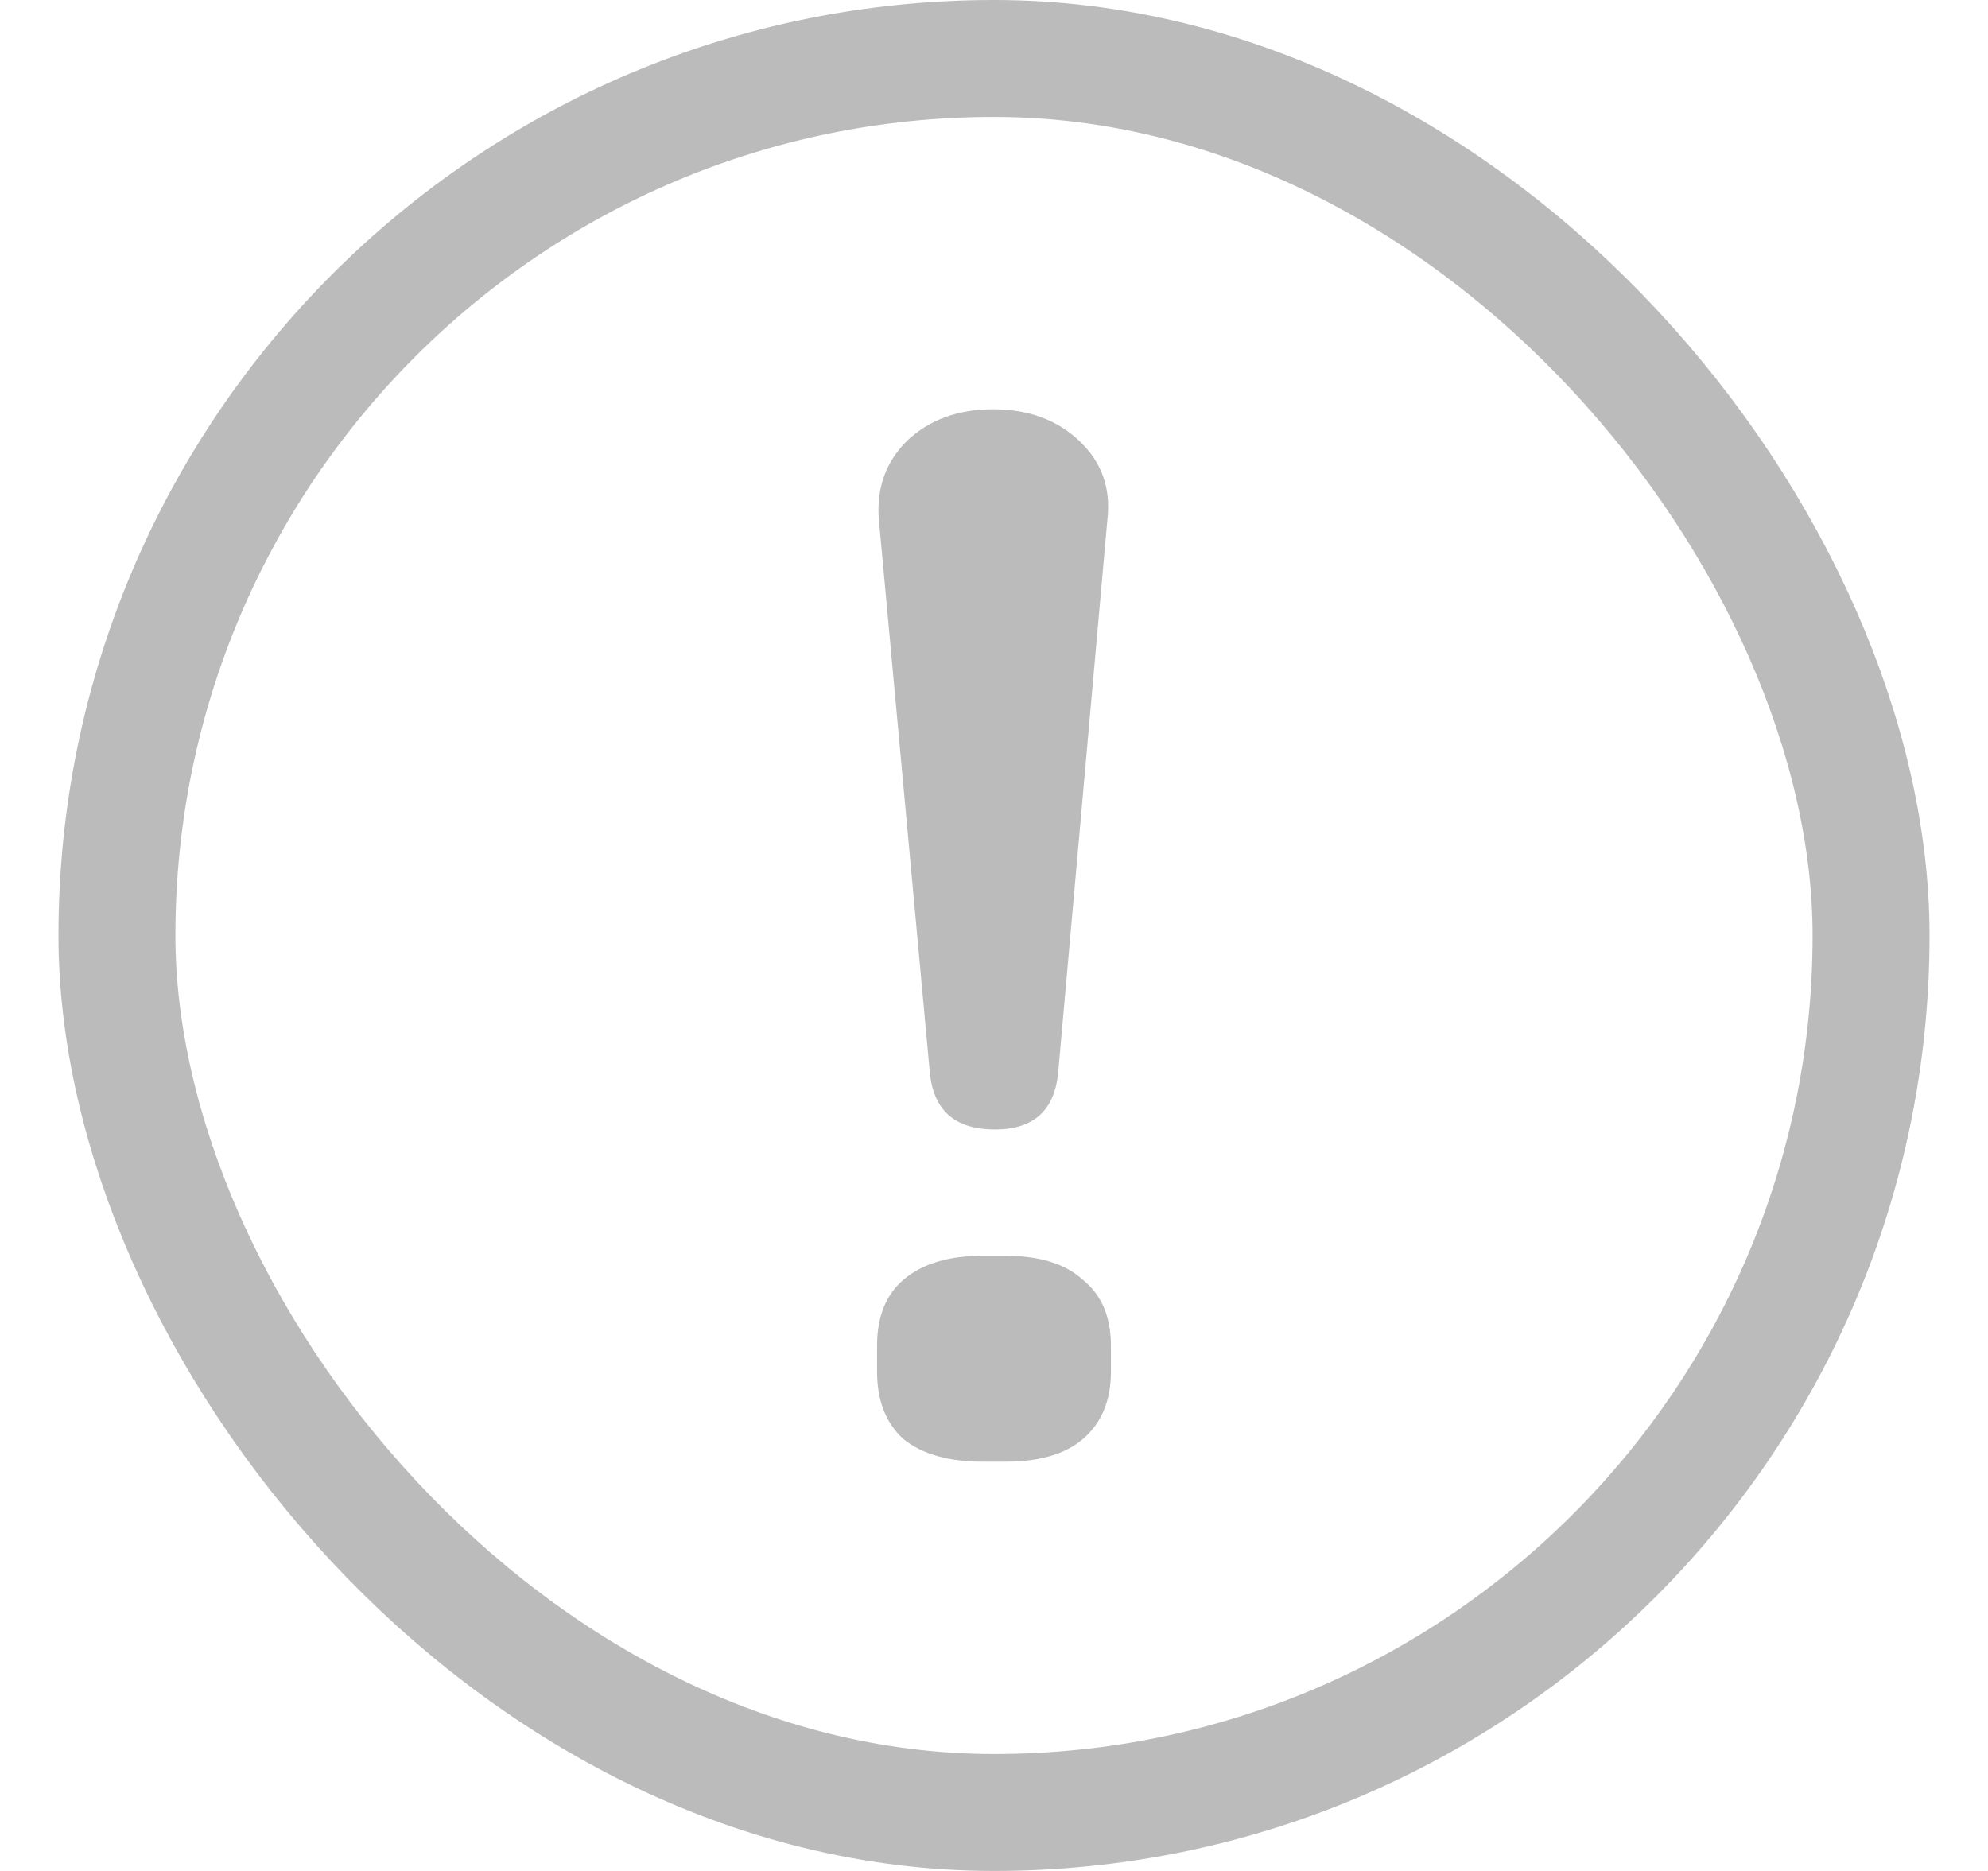 <svg width="17" height="16" viewBox="0 0 17 16" fill="none" xmlns="http://www.w3.org/2000/svg">
<rect x="1" y="0.5" width="15" height="15" rx="7.5" stroke="#BBBBBB" stroke-linecap="round" stroke-linejoin="round"/>
<path d="M8.508 9.659C8.167 9.659 7.981 9.496 7.951 9.17L7.515 4.439C7.495 4.173 7.575 3.95 7.756 3.77C7.946 3.59 8.192 3.5 8.492 3.5C8.793 3.5 9.039 3.59 9.229 3.77C9.42 3.95 9.5 4.173 9.47 4.439L9.049 9.17C9.019 9.496 8.838 9.659 8.508 9.659ZM8.402 12.5C8.112 12.5 7.886 12.436 7.726 12.307C7.575 12.17 7.5 11.977 7.5 11.729V11.51C7.5 11.261 7.575 11.073 7.726 10.944C7.886 10.807 8.112 10.739 8.402 10.739H8.598C8.888 10.739 9.109 10.807 9.259 10.944C9.42 11.073 9.5 11.261 9.5 11.51V11.729C9.5 11.977 9.42 12.17 9.259 12.307C9.109 12.436 8.888 12.5 8.598 12.5H8.402Z" fill="#BBBBBB"/>
</svg>
